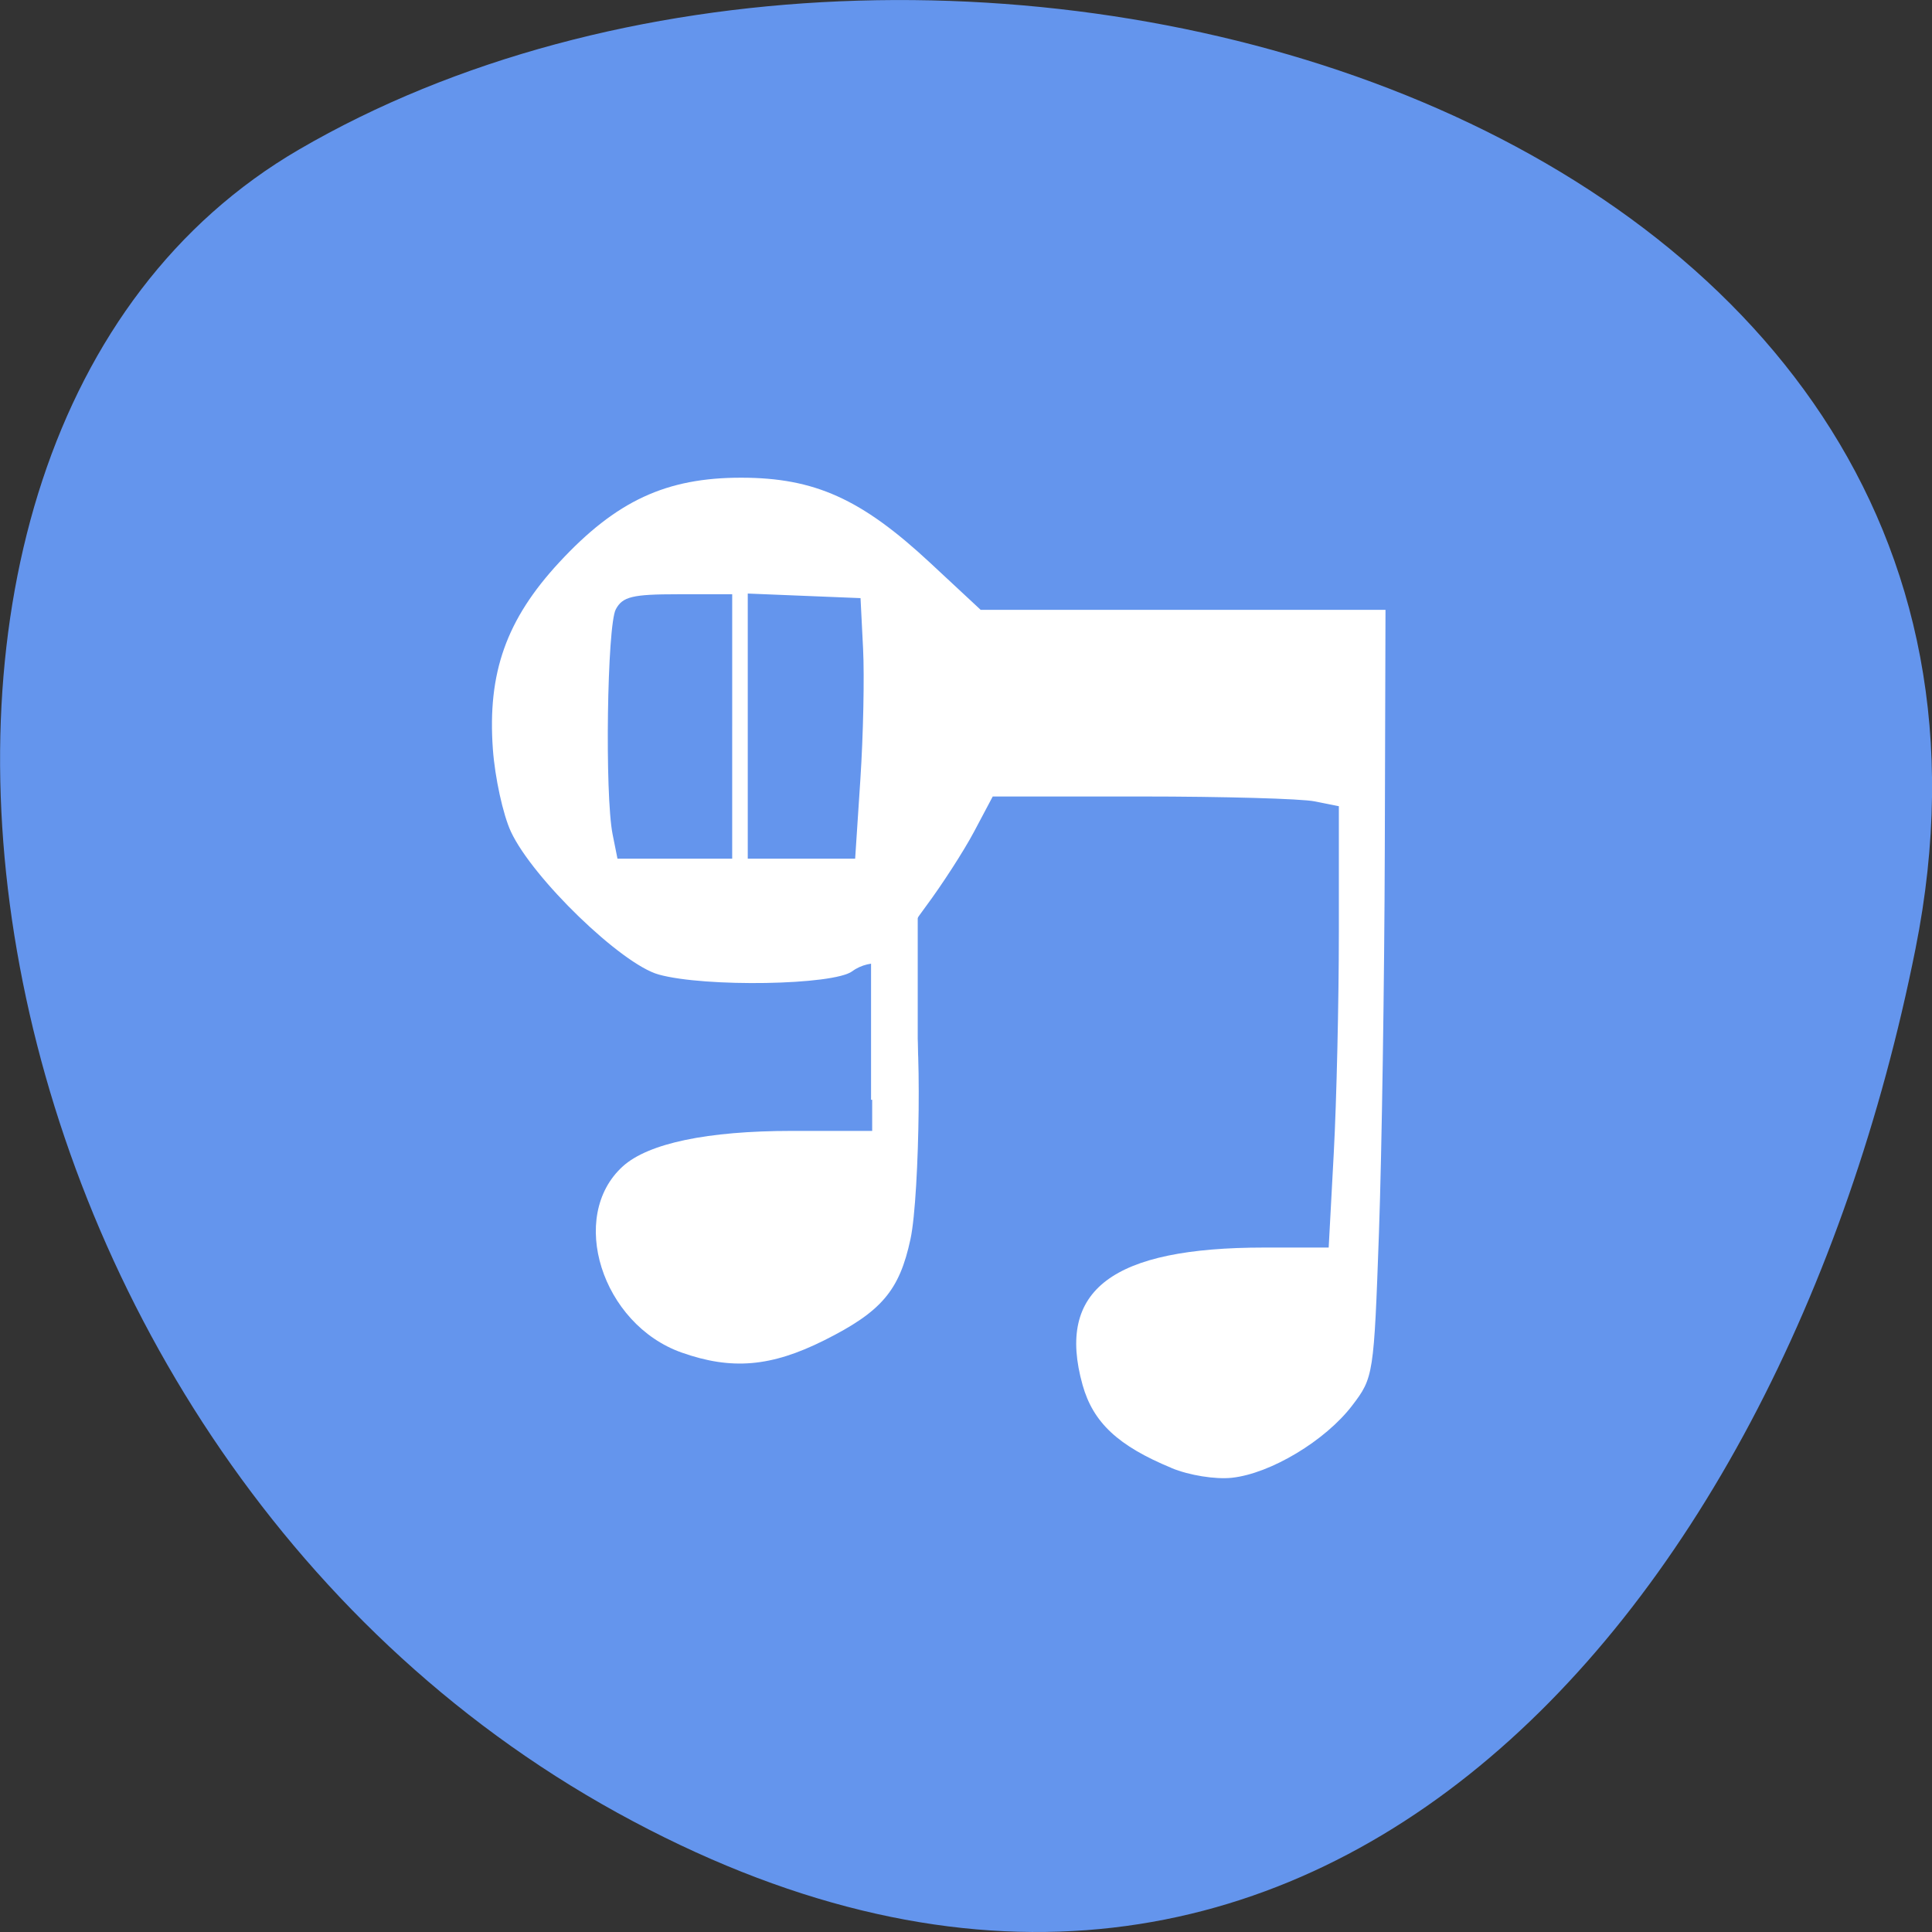 <svg xmlns="http://www.w3.org/2000/svg" viewBox="0 0 256 256"><rect x="0" y="0" width="256" height="256" fill="#333333" stroke="none"/><defs><clipPath><rect rx="4" y="0.998" x="1" height="46" width="46" style="fill:#1580b9"/></clipPath><clipPath><path transform="matrix(15.333 0 0 11.5 415 -125.5)" d="m -24 13 c 0 1.105 -0.672 2 -1.5 2 -0.828 0 -1.5 -0.895 -1.5 -2 0 -1.105 0.672 -2 1.5 -2 0.828 0 1.5 0.895 1.5 2 z"/></clipPath></defs><g transform="translate(0 -796.36)"><path d="m 253.81 922.1 c 22.351 -111.92 -130.95 -154.42 -214.2 -105.92 -66.33 38.644 -47.37 171.02 42.17 220.37 89.54 49.35 154.09 -24.617 172.03 -114.45 z" style="fill:#6495ed;color:#000"/><g style="fill:#fff"><path d="m 155.25 990.88 c -7.084 -2.922 -10.407 -6.02 -11.804 -11.01 -3.522 -12.581 3.909 -18.202 24.06 -18.202 h 8.551 l 0.674 -12.528 c 0.371 -6.891 0.674 -20.05 0.674 -29.24 v -16.713 l -3.22 -0.644 c -1.771 -0.354 -12.09 -0.644 -22.932 -0.644 h -19.711 l -2.471 4.658 c -1.359 2.562 -4.257 7.05 -6.439 9.976 -2.183 2.925 -3.968 5.962 -3.968 6.748 0 0.908 -0.677 1.214 -1.858 0.84 -1.022 -0.324 -2.761 0.093 -3.865 0.928 -2.458 1.859 -19.502 2.151 -25.666 0.44 -4.927 -1.368 -16.691 -12.738 -19.571 -18.916 -1.048 -2.247 -2.127 -7.183 -2.398 -10.968 -0.723 -10.1 1.785 -17.16 8.788 -24.724 7.552 -8.157 14.18 -11.237 24.15 -11.224 9.7 0.013 15.894 2.804 24.979 11.256 l 6.722 6.254 h 26.82 h 26.82 l -0.093 31.689 c -0.051 17.429 -0.399 40.31 -0.773 50.837 -0.671 18.885 -0.72 19.2 -3.549 22.907 -3.553 4.657 -10.817 9.02 -15.939 9.572 -2.184 0.236 -5.656 -0.322 -7.986 -1.283 z m -58.23 -98.26 v -17.519 h -7.178 c -6.04 0 -7.346 0.315 -8.244 1.993 -1.155 2.159 -1.473 24.573 -0.423 29.825 l 0.644 3.22 h 7.6 h 7.6 v -17.519 z m 16.986 6.956 c 0.382 -5.81 0.543 -13.578 0.357 -17.262 l -0.338 -6.699 l -7.472 -0.303 l -7.471 -0.303 v 17.565 v 17.565 h 7.115 h 7.115 l 0.695 -10.563 z"/><path d="m 90.32 975.58 c -10.587 -3.743 -15.1 -18.06 -7.788 -24.678 3.368 -3.048 11.205 -4.691 22.379 -4.691 h 10.657 v -6.125 c 0 -5.161 0.36 -6.377 2.29 -7.729 1.26 -0.882 2.651 -1.604 3.092 -1.604 1.207 0 0.962 23.882 -0.306 29.793 -1.466 6.834 -3.842 9.62 -11.443 13.419 -7.03 3.514 -12.248 3.96 -18.882 1.615 z"/><path d="m 115.42 911.17 h 6.183 v 30.917 h -6.183 z"/></g></g></svg>